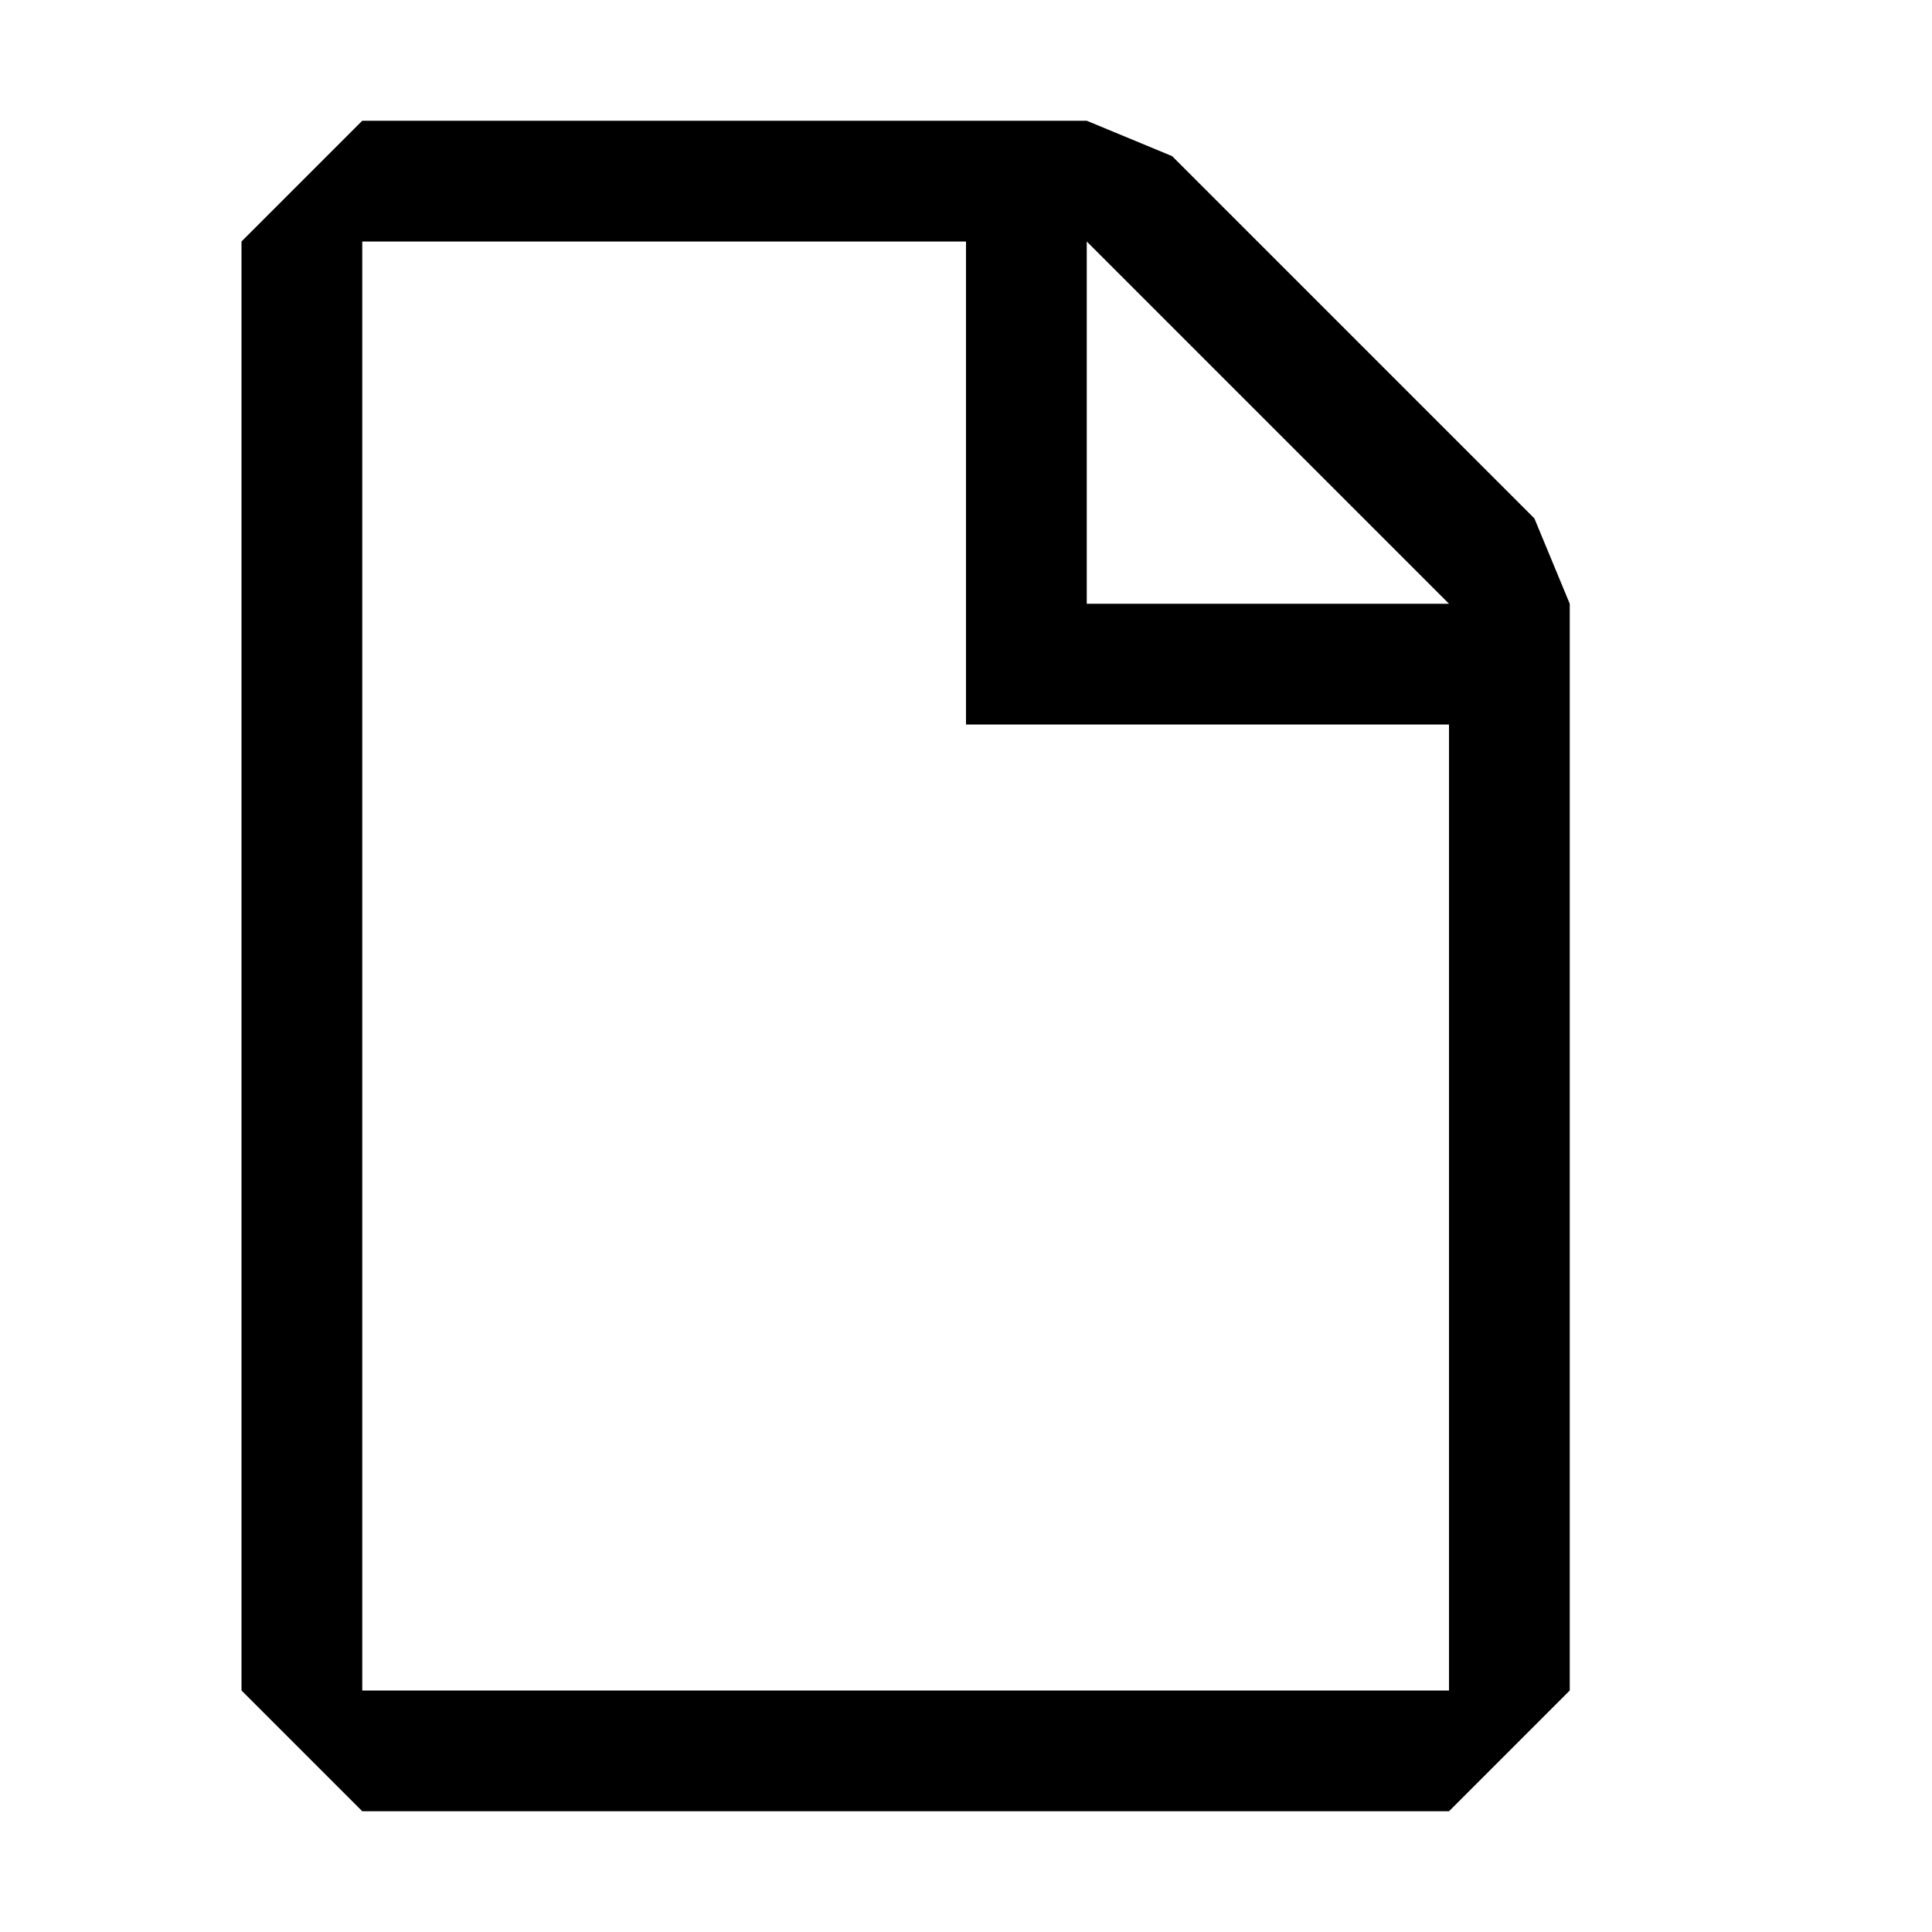 <?xml version="1.0" encoding="UTF-8" standalone="no"?><!DOCTYPE svg PUBLIC "-//W3C//DTD SVG 1.1//EN" "http://www.w3.org/Graphics/SVG/1.1/DTD/svg11.dtd"><svg width="16px" height="16px" viewBox="0 0 16 16" version="1.1" xmlns="http://www.w3.org/2000/svg" xmlns:xlink="http://www.w3.org/1999/xlink" xml:space="preserve" xmlns:serif="http://www.serif.com/" style="fill-rule:evenodd;clip-rule:evenodd;stroke-linejoin:round;stroke-miterlimit:2;"><path d="M3,1l-1,1l0,12l1,1l9,0l1,-1l0,-9l-0.293,-0.707l-3,-3l-0.707,-0.293l-6,0Zm0,13l0,-12l5,0l0,4l4,0l0,8l-9,0Zm9,-9l-3,-3l0,3l3,0Z"/></svg>